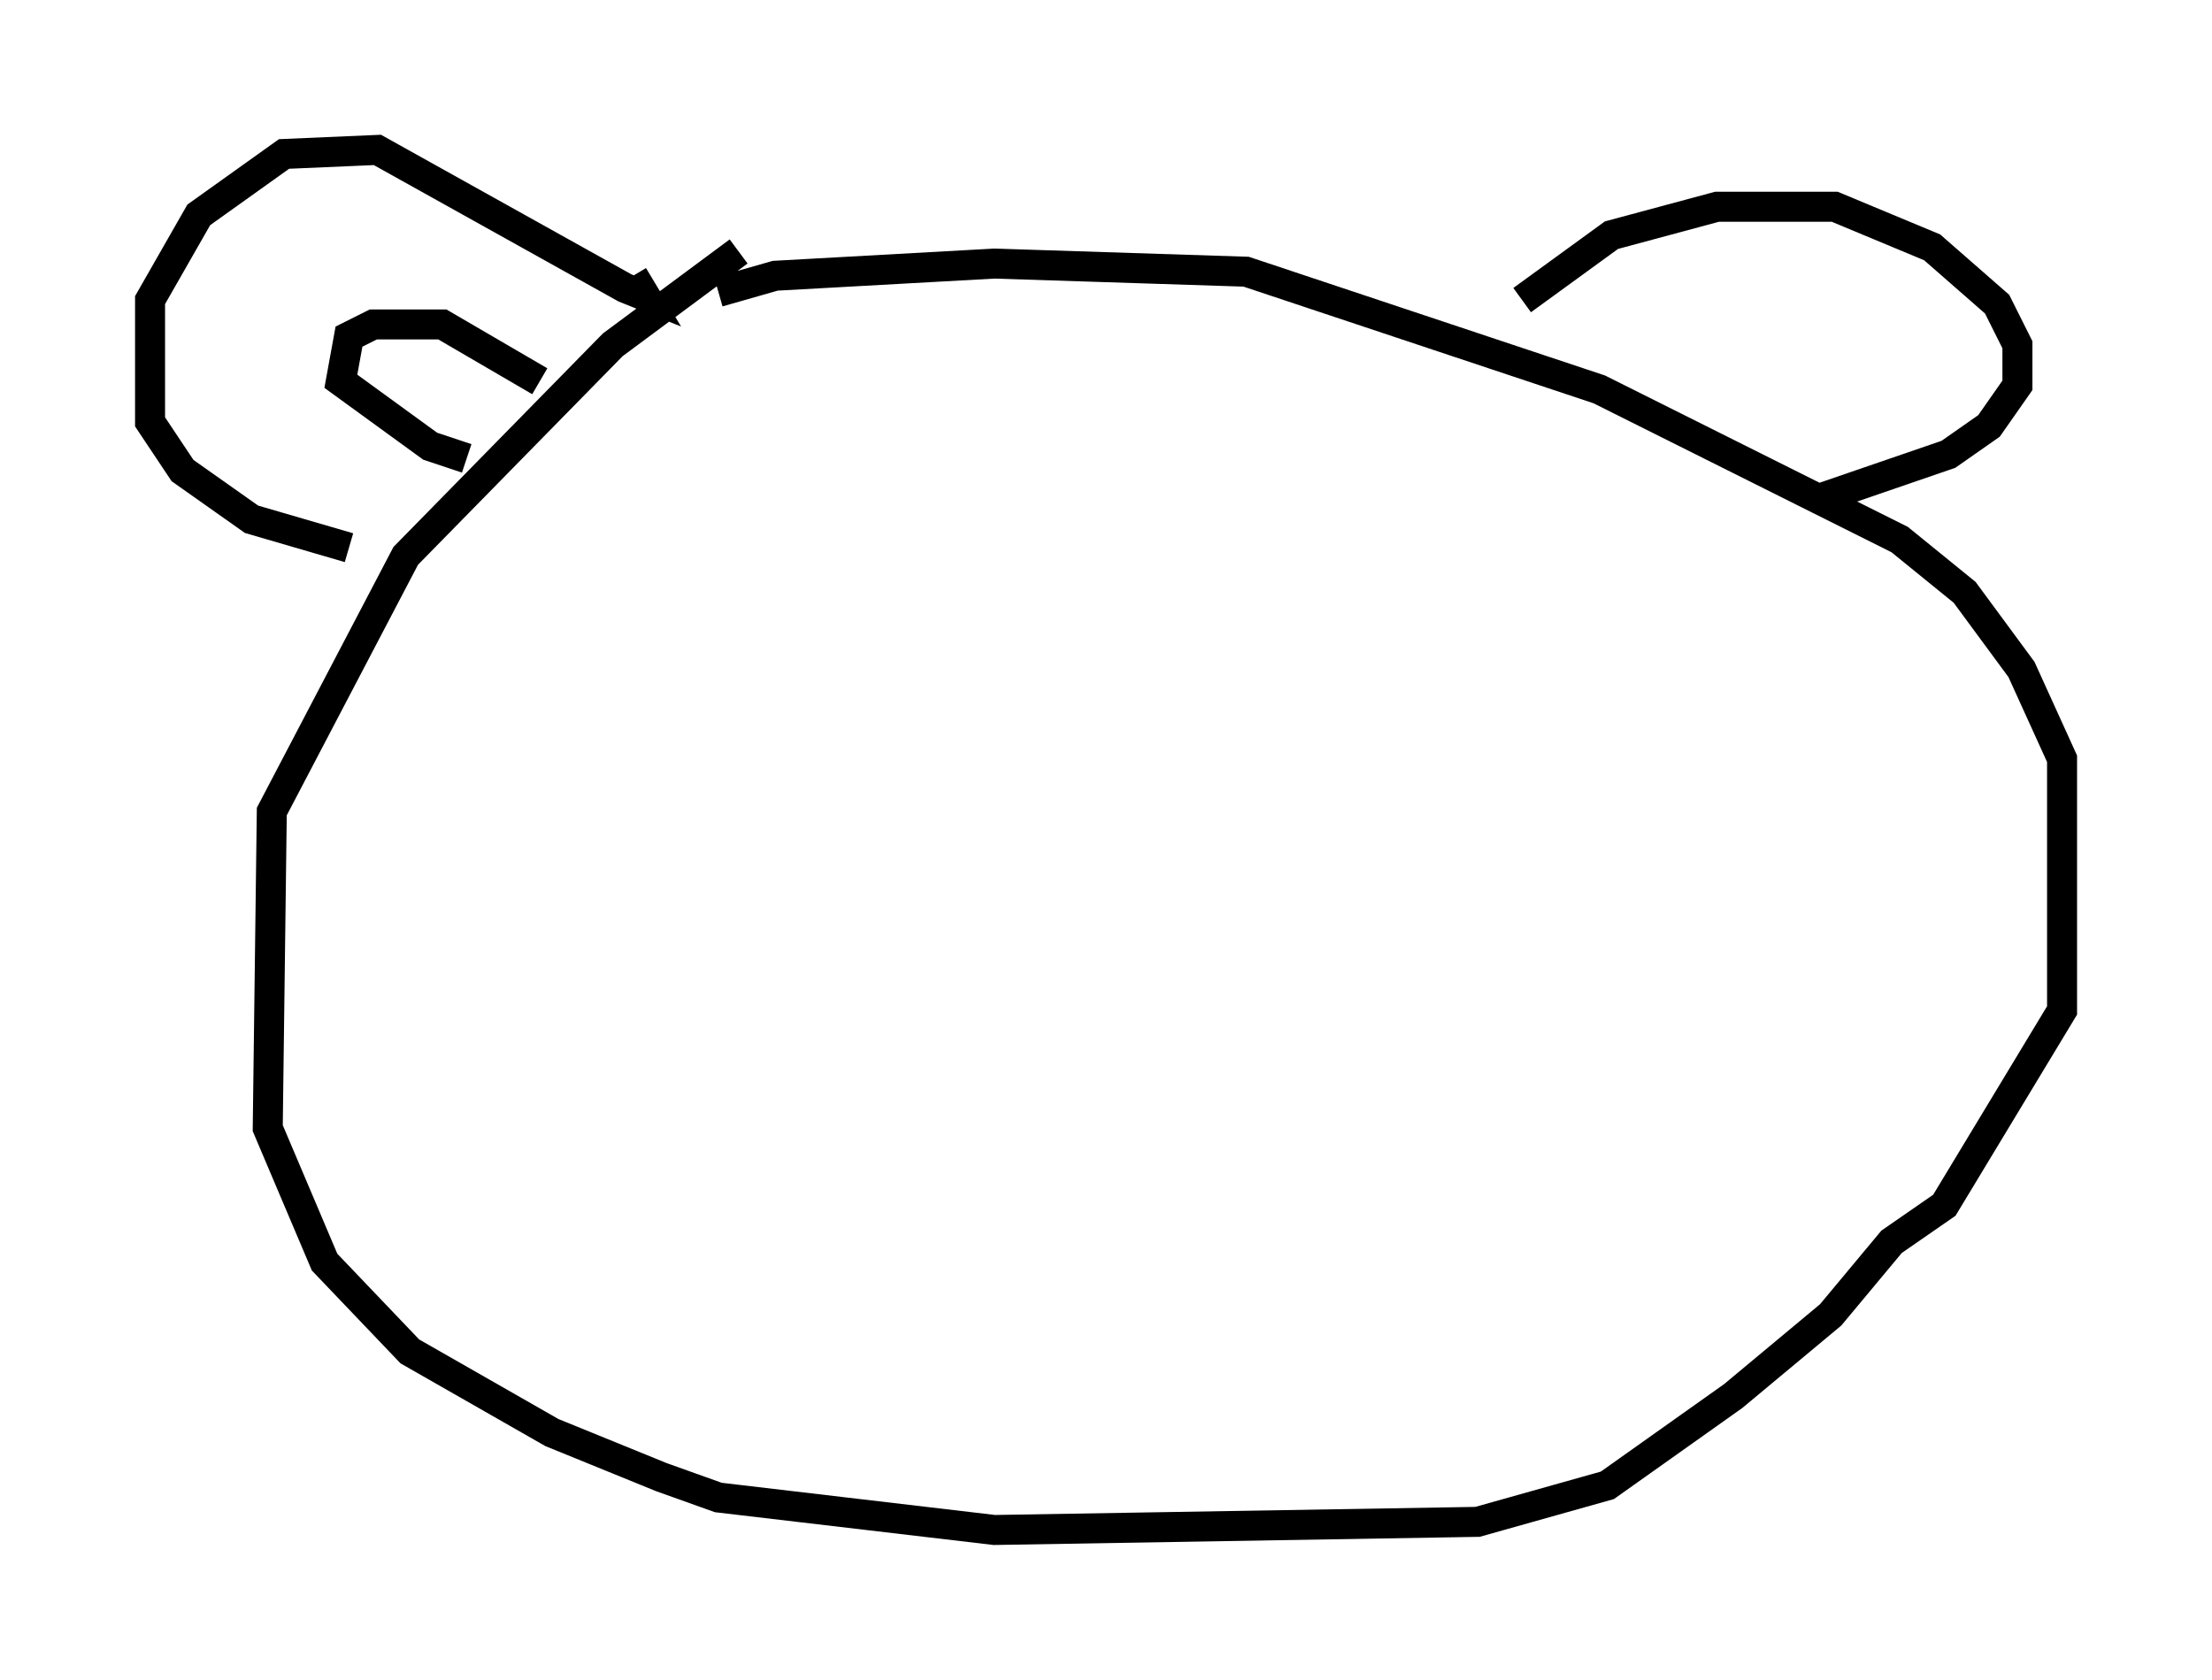 <?xml version="1.0" encoding="utf-8" ?>
<svg baseProfile="full" height="56.008" version="1.1" width="73.734" xmlns="http://www.w3.org/2000/svg" xmlns:ev="http://www.w3.org/2001/xml-events" xmlns:xlink="http://www.w3.org/1999/xlink"><defs /><rect fill="white" height="56.008" width="73.734" x="0" y="0" /><path d="M26.921, 7.3 m-2.3, 1.083 l-4.195, 3.112 -6.901, 7.036 l-4.465, 8.525 -0.135, 10.555 l1.894, 4.465 2.842, 2.977 l4.736, 2.706 3.654, 1.488 l1.894, 0.677 9.202, 1.083 l16.103, -0.271 4.33, -1.218 l4.195, -2.977 3.248, -2.706 l2.03, -2.436 1.759, -1.218 l3.924, -6.495 0.0, -8.39 l-1.353, -2.977 -1.894, -2.571 l-2.165, -1.759 -10.013, -5.007 l-11.773, -3.924 -8.39, -0.271 l-7.307, 0.406 -1.894, 0.541 m-2.842, -0.541 l0.406, 0.677 -0.677, -0.271 l-8.254, -4.601 -3.112, 0.135 l-2.842, 2.03 -1.624, 2.842 l0.0, 4.059 1.083, 1.624 l2.3, 1.624 3.248, 0.947 m39.106, -8.254 l2.977, -2.165 3.518, -0.947 l3.924, 0.0 3.248, 1.353 l2.165, 1.894 0.677, 1.353 l0.0, 1.353 -0.947, 1.353 l-1.353, 0.947 -4.33, 1.488 m-42.625, -3.924 l-3.248, -1.894 -2.3, 0.0 l-0.812, 0.406 -0.271, 1.488 l2.977, 2.165 1.218, 0.406 " fill="none" stroke="black" stroke-width="1" /></svg>
